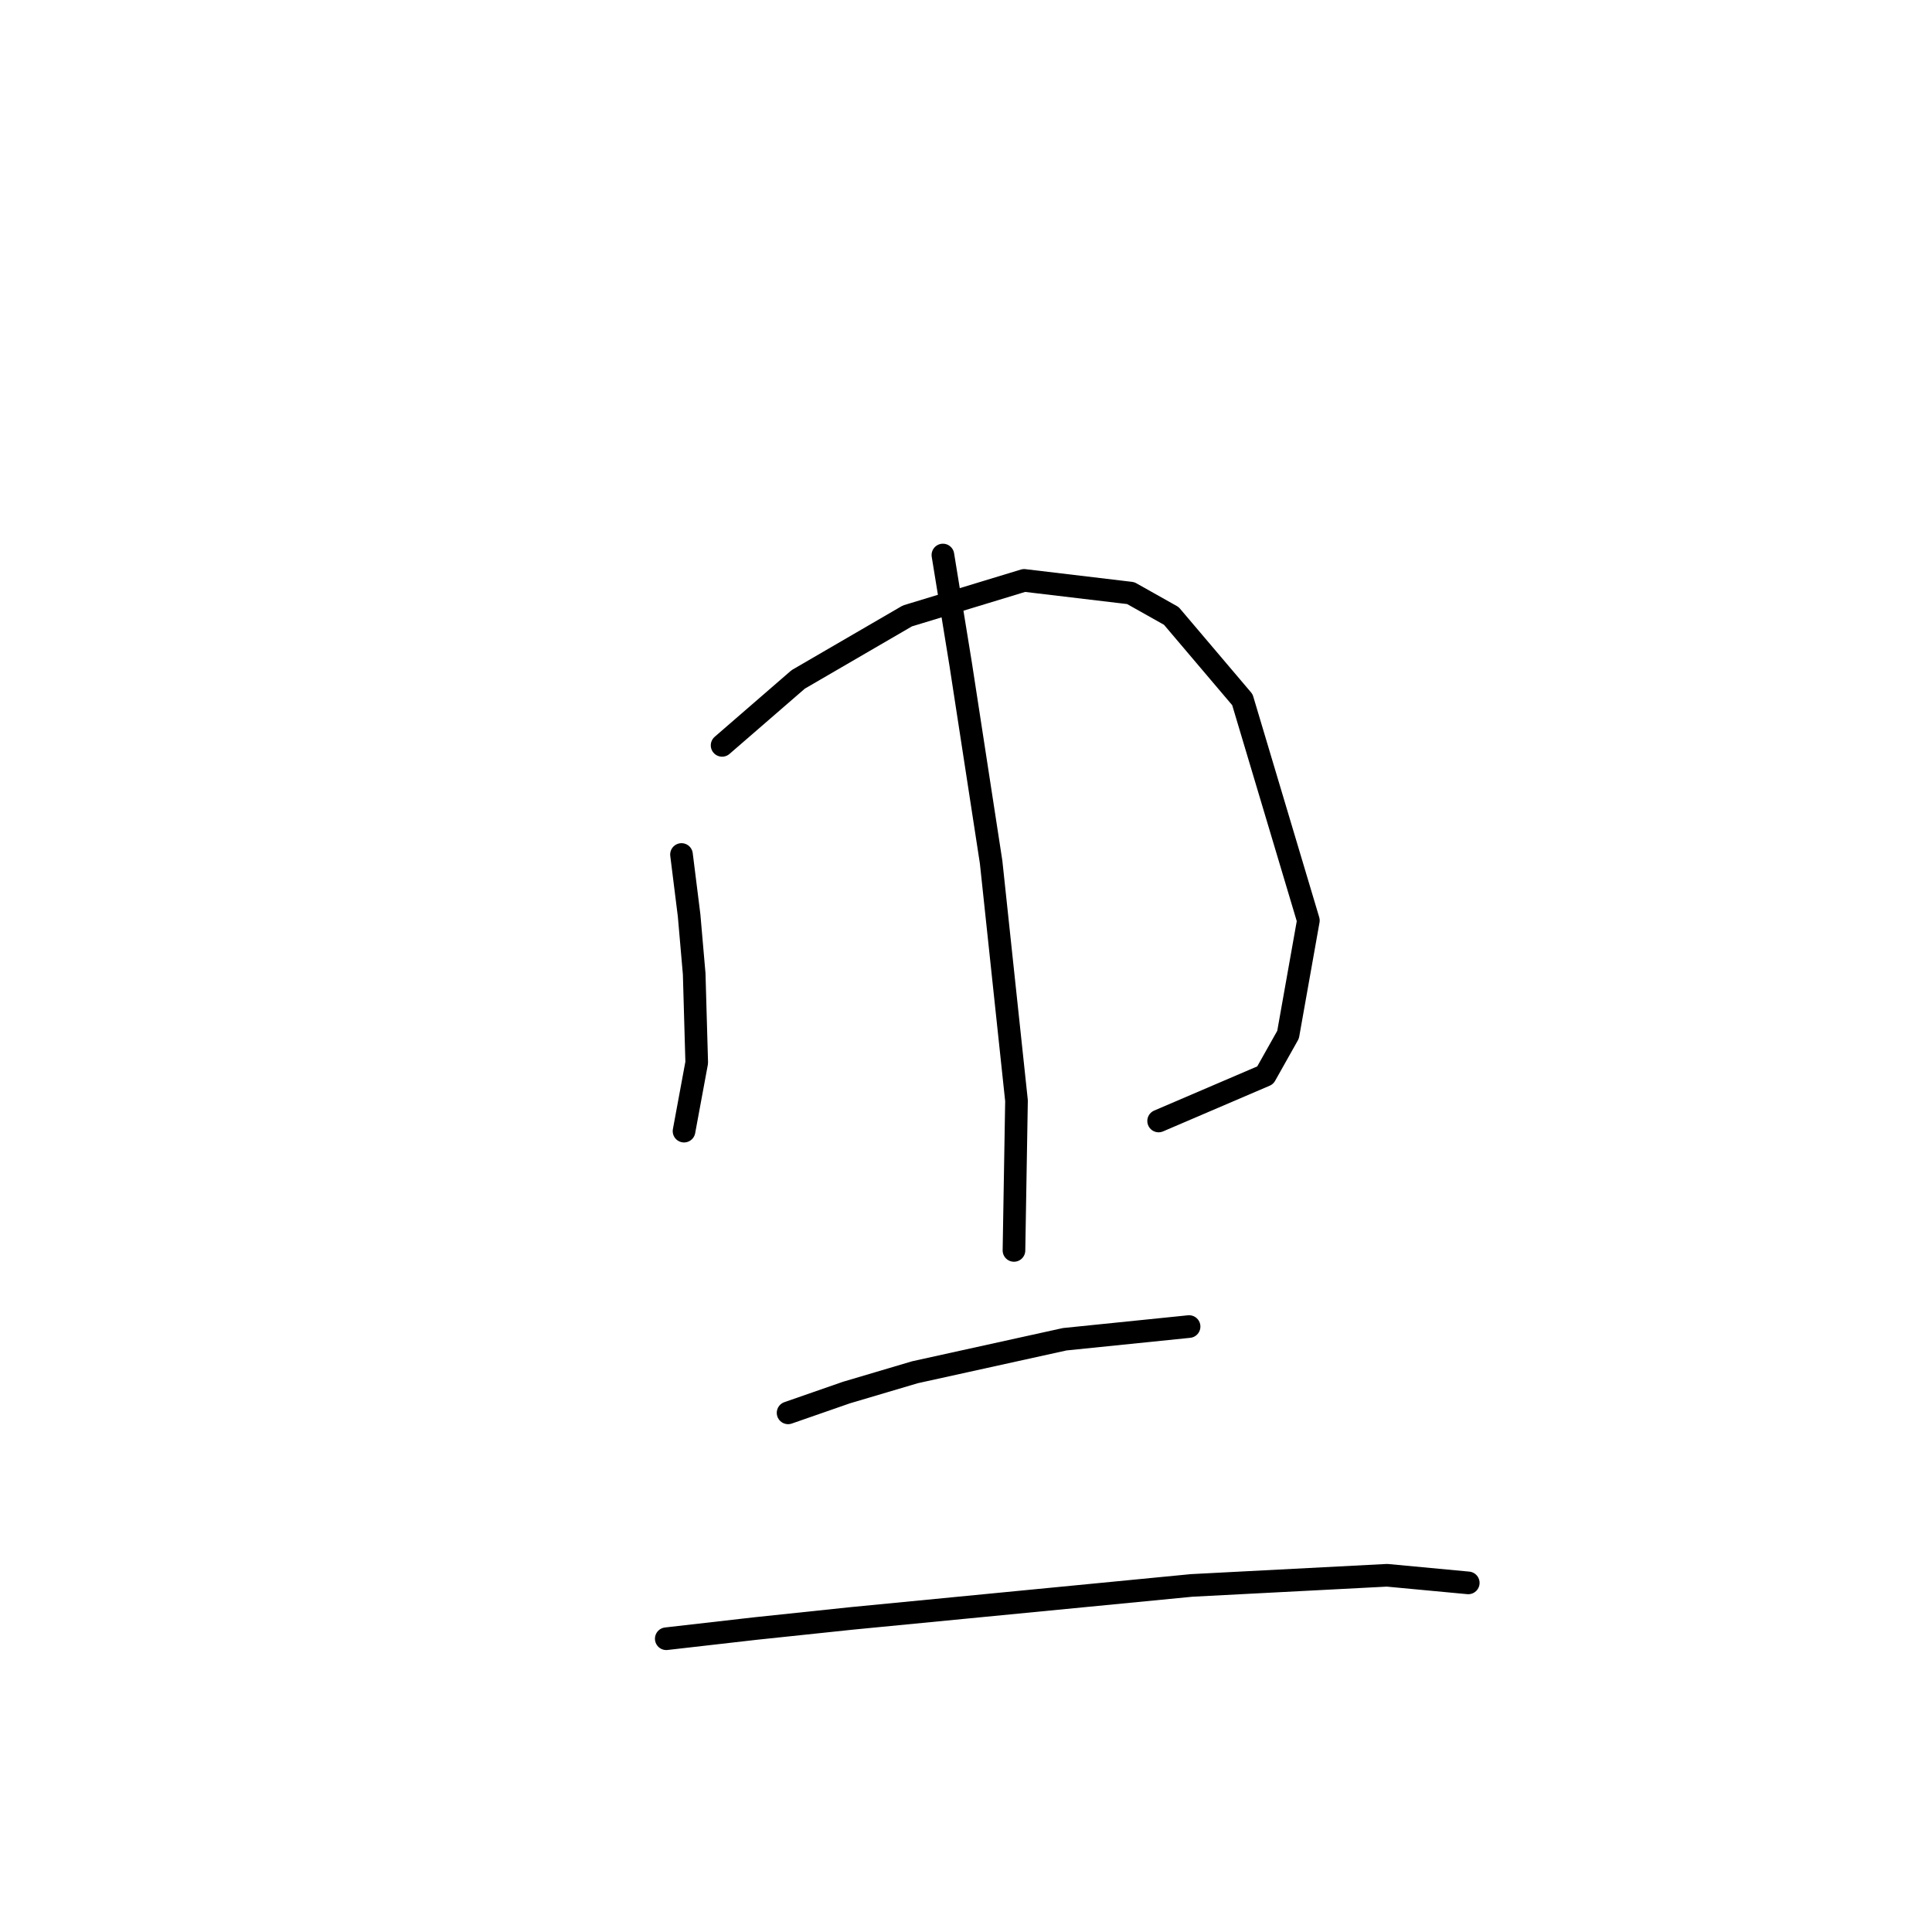 <?xml version="1.0" standalone="no"?>
    <svg width="256" height="256" xmlns="http://www.w3.org/2000/svg" version="1.1">
    <polyline stroke="black" stroke-width="3" stroke-linecap="round" fill="transparent" stroke-linejoin="round" points="90.302 113.226 91.31 121.297 91.983 129.031 92.319 140.802 90.638 149.881 90.638 149.881 " />
        <polyline stroke="black" stroke-width="3" stroke-linecap="round" fill="transparent" stroke-linejoin="round" points="95.682 98.765 105.771 90.022 120.232 81.614 135.701 76.906 149.825 78.588 155.206 81.614 164.622 92.712 173.366 121.969 170.675 137.102 167.649 142.483 153.524 148.536 153.524 148.536 " />
        <polyline stroke="black" stroke-width="3" stroke-linecap="round" fill="transparent" stroke-linejoin="round" points="124.94 73.543 127.294 88.004 131.329 114.235 134.692 145.846 134.356 165.687 134.356 165.687 " />
        <polyline stroke="black" stroke-width="3" stroke-linecap="round" fill="transparent" stroke-linejoin="round" points="104.426 187.21 112.161 184.519 121.24 181.829 141.082 177.457 157.56 175.776 157.56 175.776 " />
        <polyline stroke="black" stroke-width="3" stroke-linecap="round" fill="transparent" stroke-linejoin="round" points="88.284 217.14 100.054 215.795 112.833 214.449 157.896 210.078 183.791 208.732 194.552 209.741 194.552 209.741 " />
        </svg>